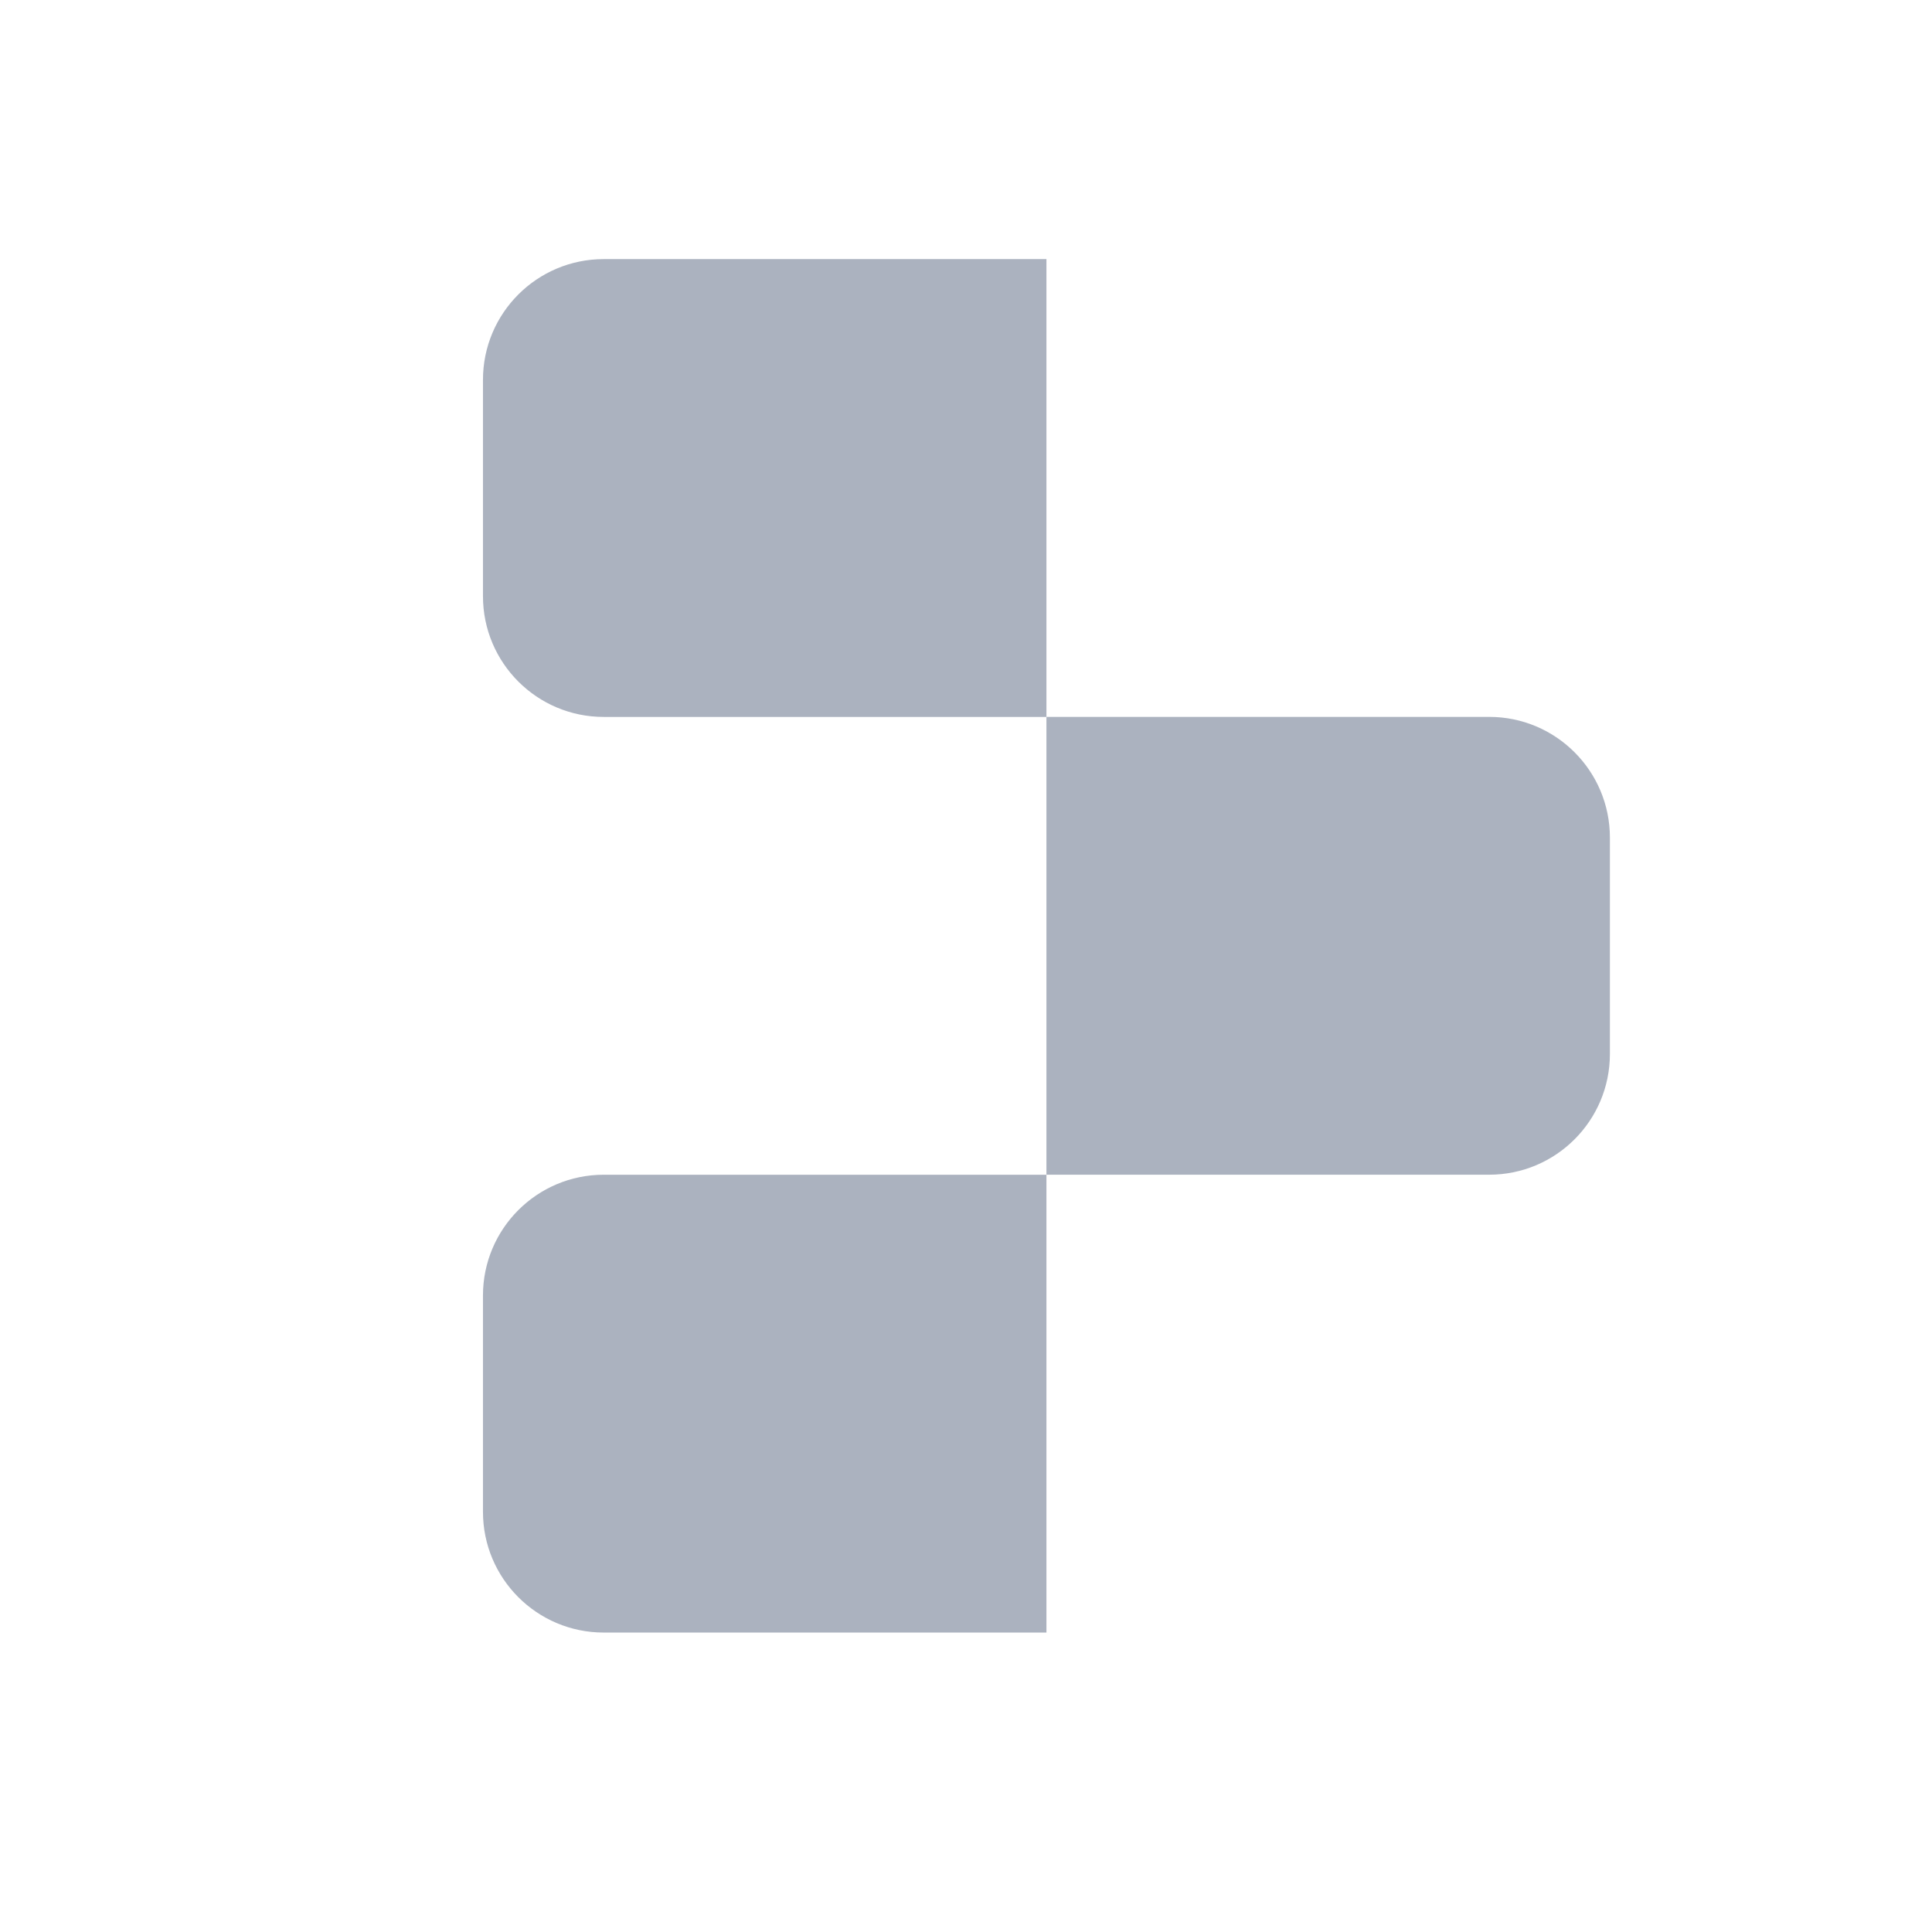 <svg xmlns="http://www.w3.org/2000/svg" xmlns:xlink="http://www.w3.org/1999/xlink" viewBox="0,0,256,256" width="48px" height="48px" fill-rule="nonzero"><g fill="#abb2bf" fill-rule="nonzero" stroke="none" stroke-width="1" stroke-linecap="butt" stroke-linejoin="miter" stroke-miterlimit="10" stroke-dasharray="" stroke-dashoffset="0" font-family="none" font-weight="none" font-size="none" text-anchor="none" style="mix-blend-mode: normal"><g transform="scale(5.333,5.333)"><path d="M15,6.438h11v11.375h-11c-1.657,0 -3,-1.343 -3,-3v-5.375c0,-1.657 1.343,-3 3,-3z"></path><path d="M15,29.188h11v11.375h-11c-1.657,0 -3,-1.343 -3,-3v-5.375c0,-1.657 1.343,-3 3,-3z"></path><path d="M26,17.812h11c1.657,0 3,1.343 3,3v5.375c0,1.657 -1.343,3 -3,3h-11z"></path></g></g></svg>
